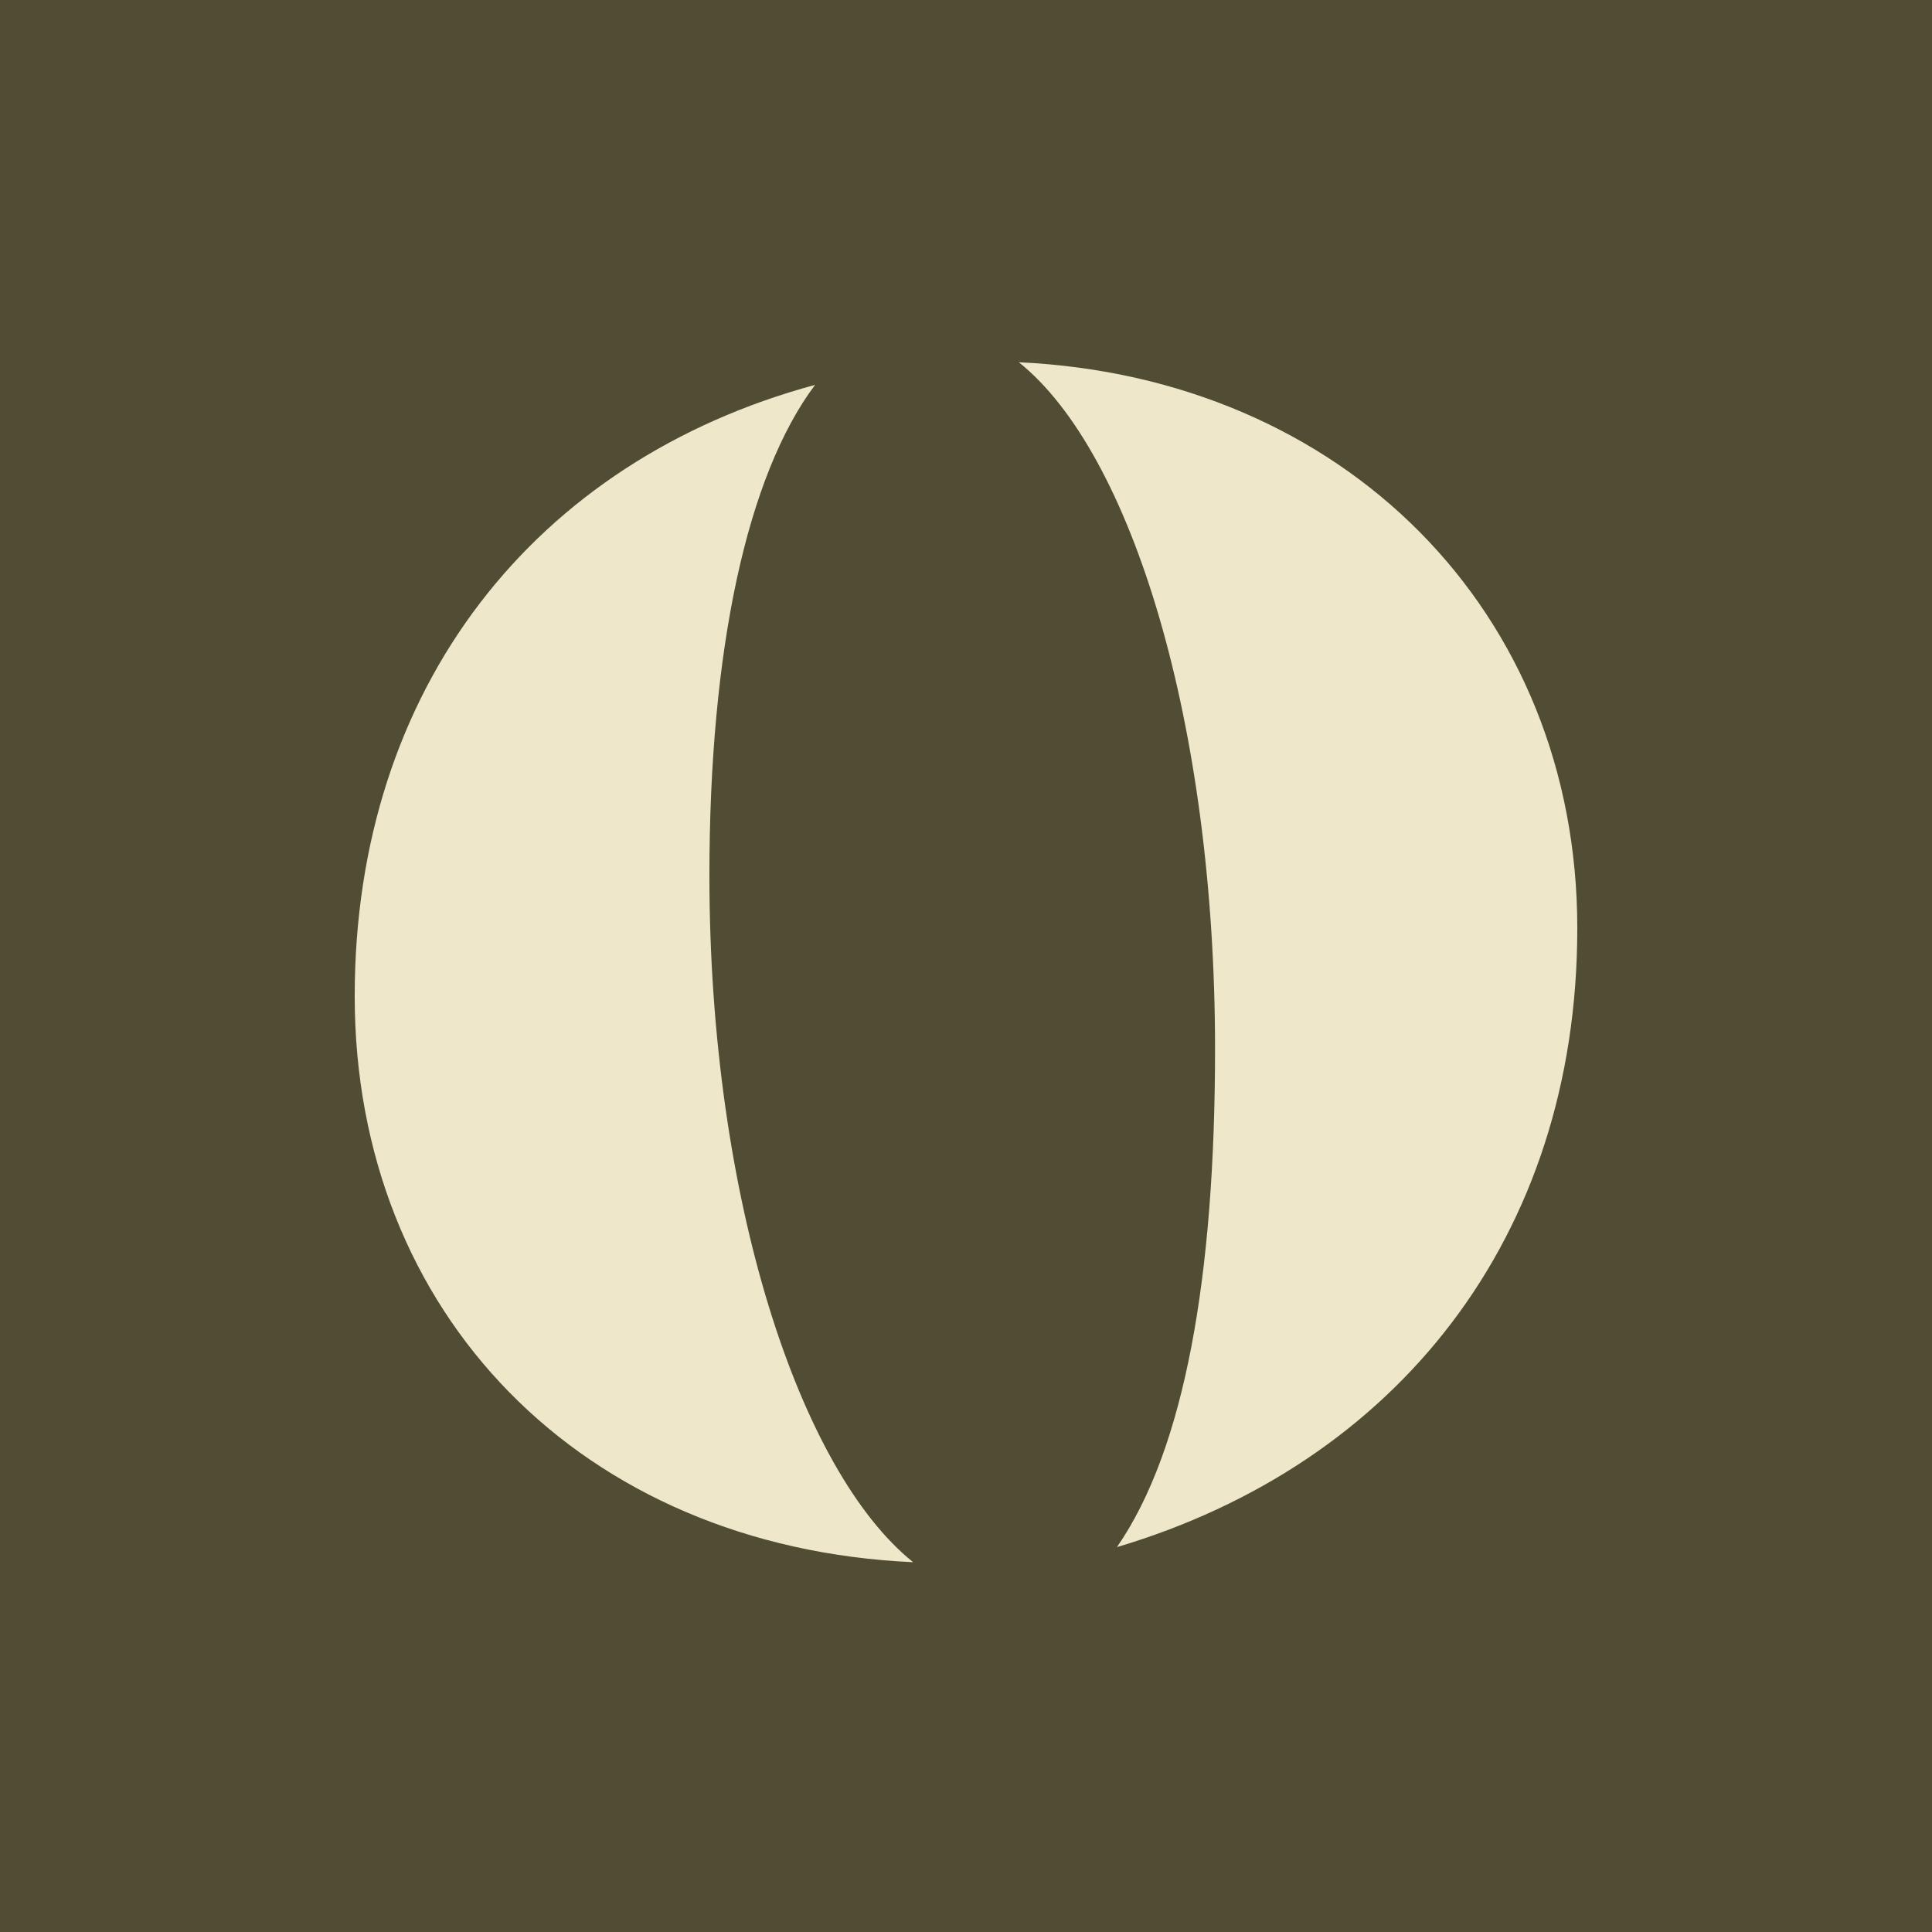 <svg width="256" height="256" fill="none" xmlns="http://www.w3.org/2000/svg"><style>.bg{fill:#514c34}@media (prefers-color-scheme:dark){.bg{fill:#315443}}</style><path d="M0 0h256v256H0z"/><path class="bg" d="M0 0h256v256H0z"/><path fill-rule="evenodd" clip-rule="evenodd" d="M148 205c9-13 13-36 13-66 0-43-11-79-26-91 43 2 74 33 74 75 0 41-24 71-61 82zM121 207c-44-2-74-33-74-75 0-41 24-71 61-81-9 12-14 35-14 65 0 43 12 79 27 91z" fill="#EEE7C9"/></svg>